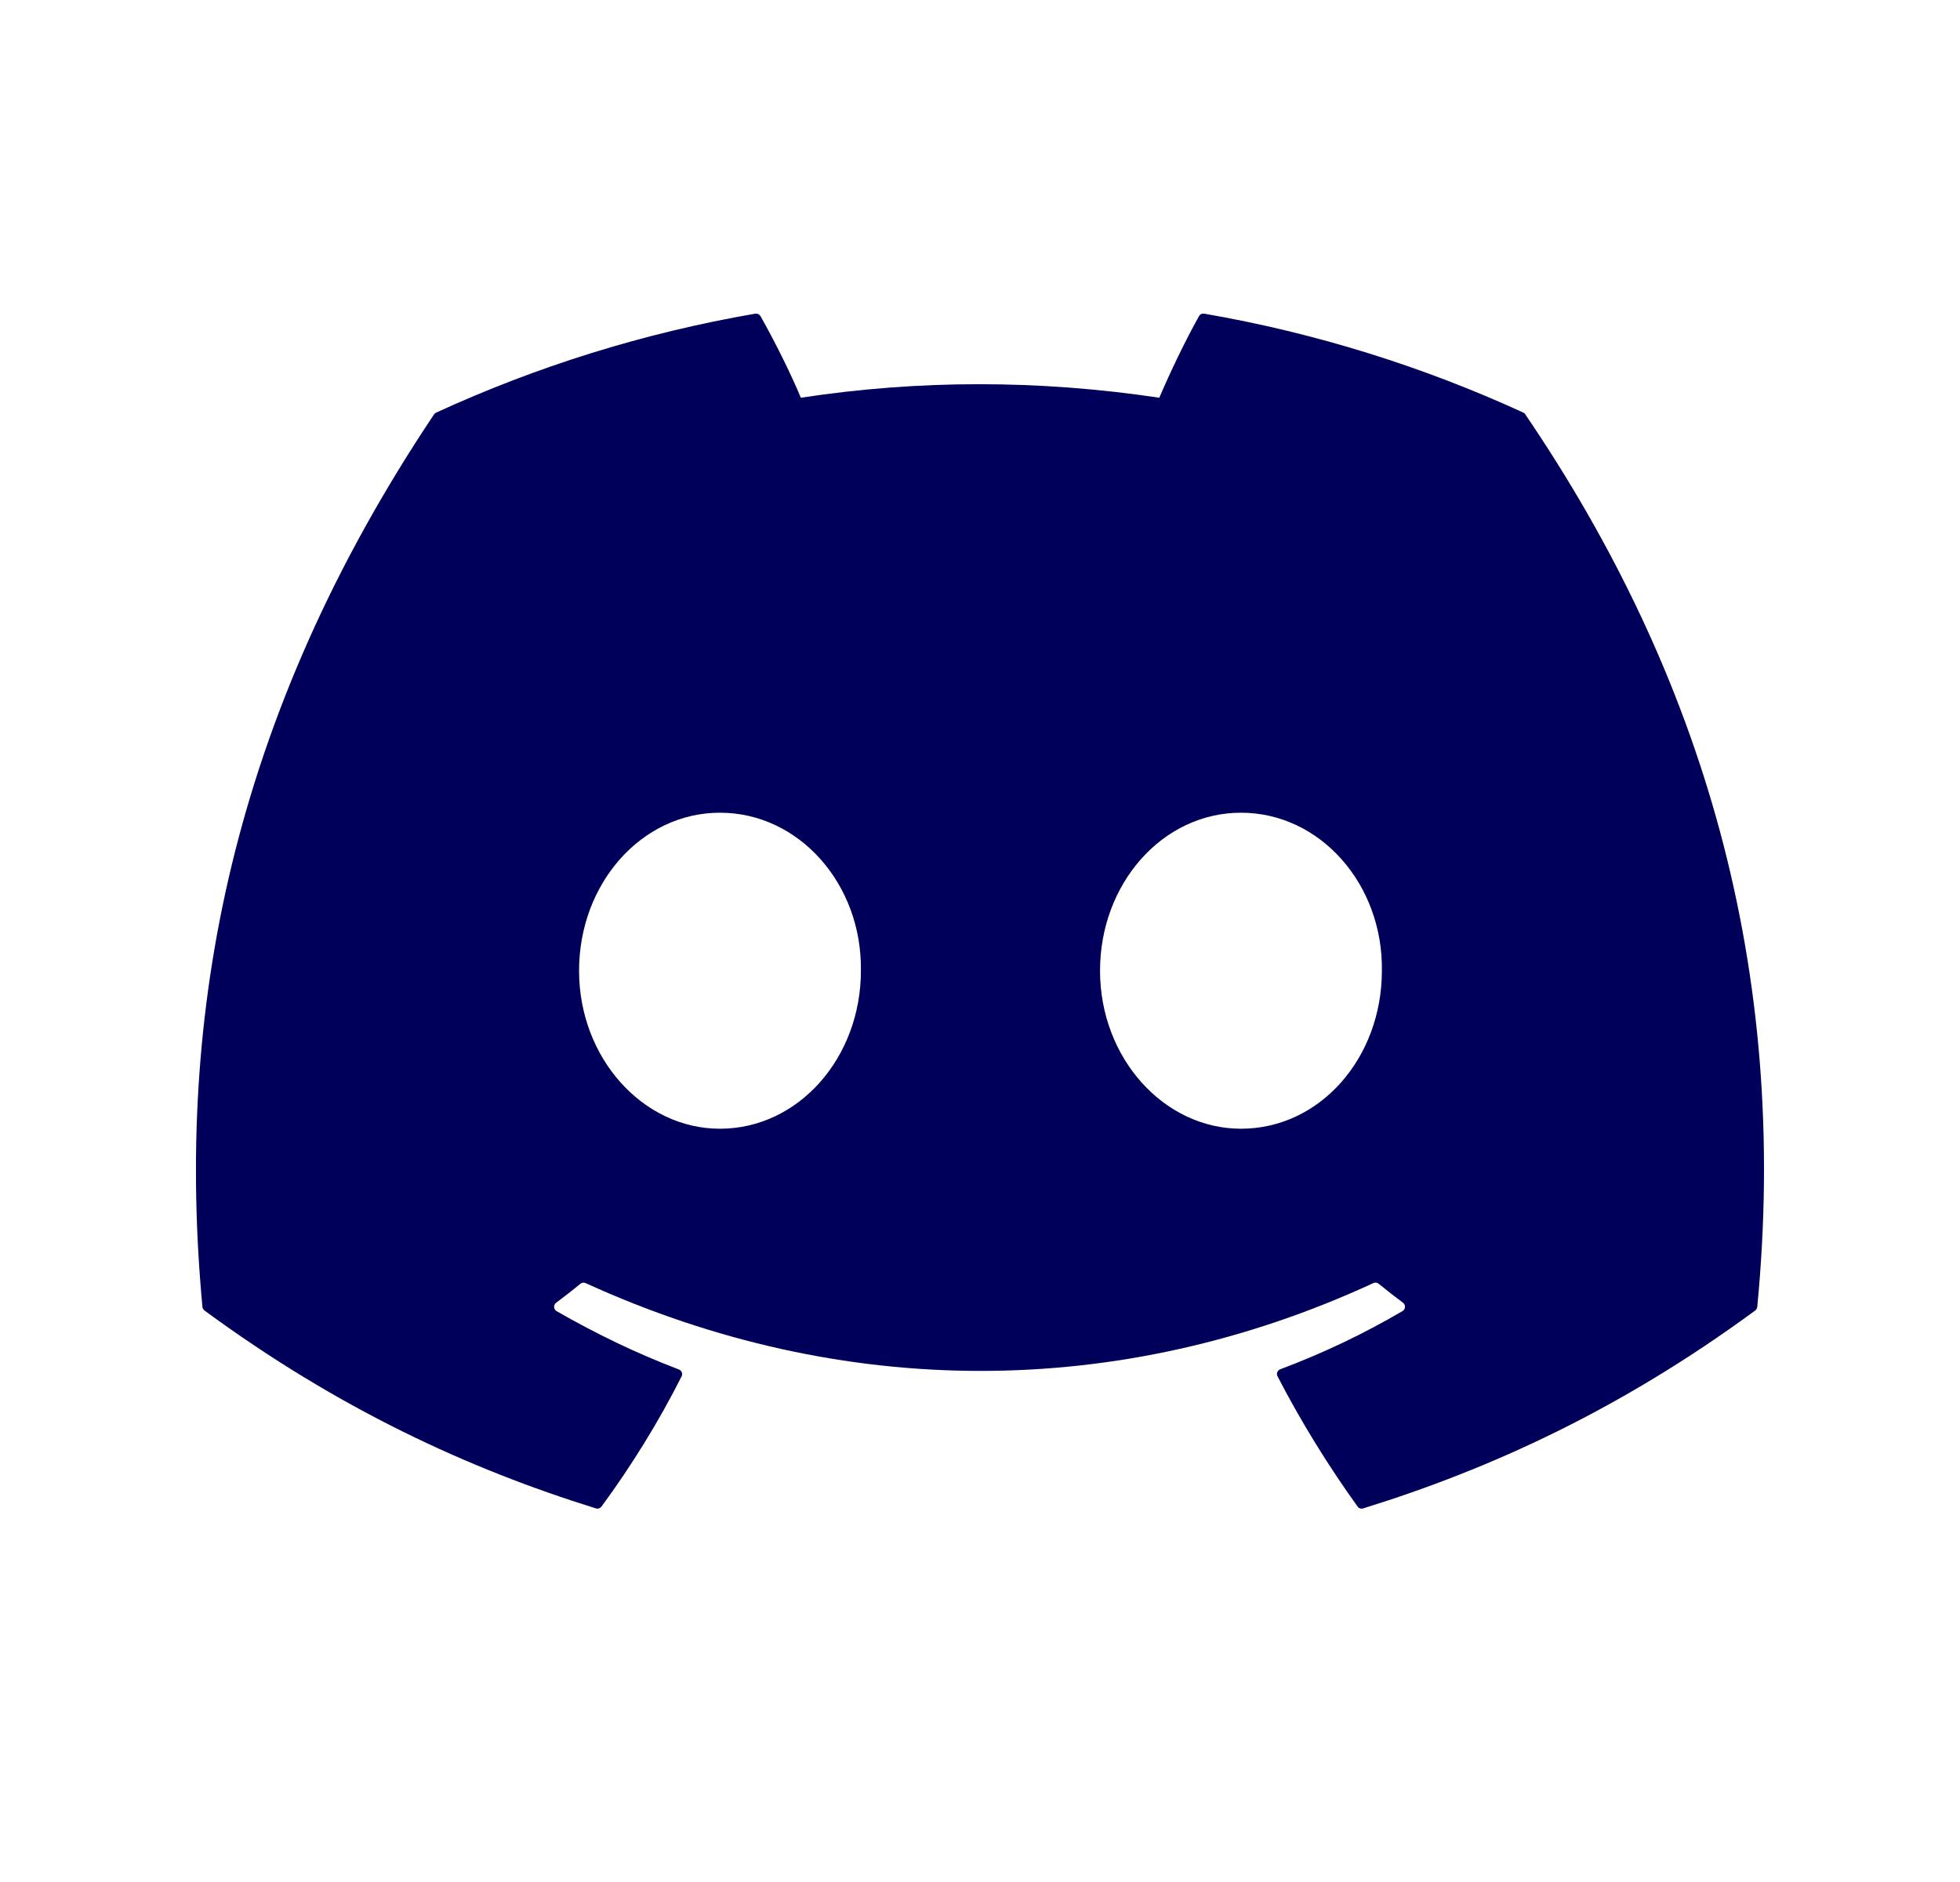 <svg fill="none" height="24" viewBox="0 0 25 24" width="25" xmlns="http://www.w3.org/2000/svg" xmlns:xlink="http://www.w3.org/1999/xlink"><clipPath id="a"><path d="m2.5 2h20v20h-20z"/></clipPath><g clip-path="url(#a)"><path d="m19.457 5.287c2.259 3.321 3.374 7.067 2.957 11.379-.002.018-.011.035-.026.046-1.71 1.256-3.368 2.018-5.002 2.524-.013.004-.026.004-.039-.001-.013-.004-.024-.012-.031-.023-.377-.525-.72-1.079-1.021-1.661-.017-.034-.002-.075.034-.089.545-.205 1.063-.451 1.561-.743.039-.023.042-.079.005-.106-.106-.079-.21-.161-.311-.243-.019-.015-.044-.018-.065-.008-3.235 1.494-6.778 1.494-10.051 0-.021-.009-.046-.006-.065.009-.1.083-.205.164-.31.243-.036.027-.033.083.006.106.498.286 1.016.537 1.56.744.035.013.052.054.035.088-.294.582-.637 1.136-1.022 1.661-.017.021-.044.031-.07.023-1.626-.505-3.284-1.268-4.994-2.524-.014-.011-.025-.029-.026-.047-.348-3.73.362-7.507 2.954-11.38.006-.01.016-.018.027-.023 1.276-.586 2.643-1.016 4.071-1.262.026-.004.052.008.066.031.176.312.378.713.515 1.041 1.506-.23 3.035-.23 4.572 0 .137-.321.331-.728.507-1.041.006-.011.016-.021.028-.026.012-.006.025-.007.038-.005 1.429.247 2.796.677 4.071 1.262.011.005.021.013.026.024zm-8.476 7.092c.016-1.103-.788-2.015-1.798-2.015-1.001 0-1.797.904-1.797 2.015 0 1.111.812 2.015 1.797 2.015 1.001 0 1.798-.904 1.798-2.015zm6.645 0c.016-1.103-.788-2.015-1.797-2.015-1.001 0-1.798.904-1.798 2.015 0 1.111.812 2.015 1.798 2.015 1.009 0 1.797-.904 1.797-2.015z" fill="#00005a"/></g></svg>